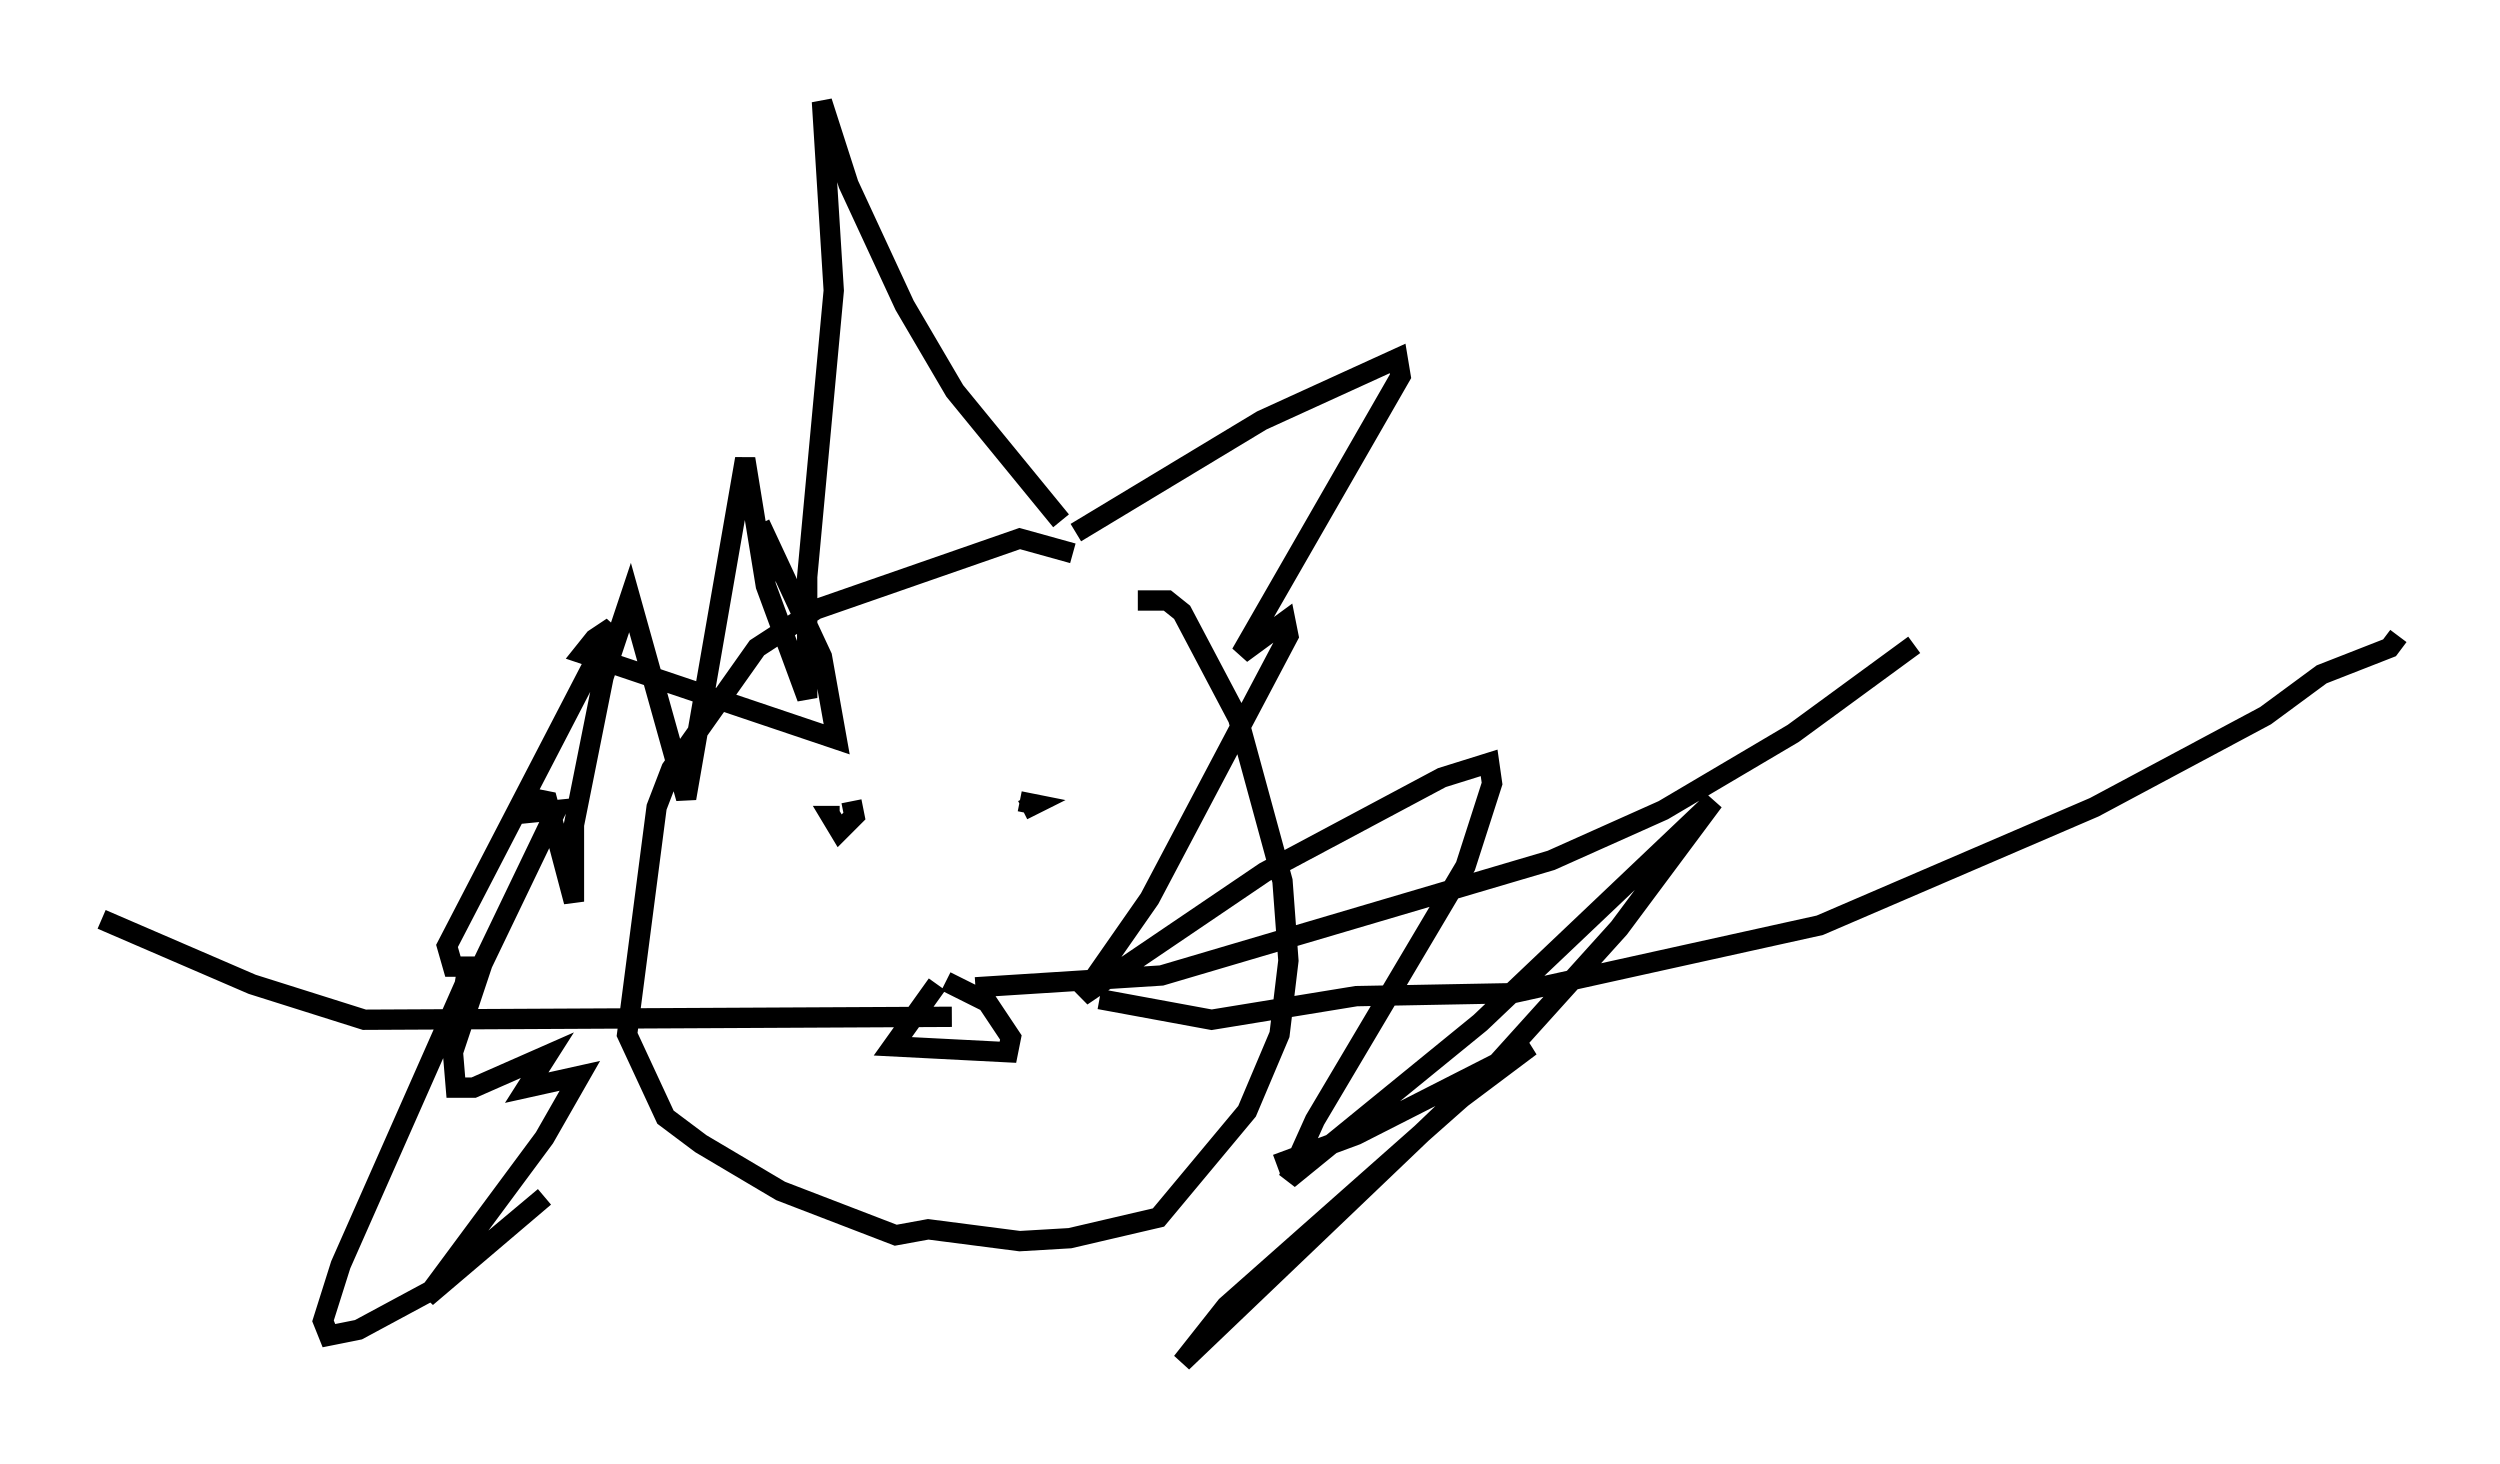 <?xml version="1.0" encoding="utf-8" ?>
<svg baseProfile="full" height="72.022" version="1.1" width="123.005" xmlns="http://www.w3.org/2000/svg" xmlns:ev="http://www.w3.org/2001/xml-events" xmlns:xlink="http://www.w3.org/1999/xlink"><defs /><rect fill="white" height="72.022" width="123.005" x="0" y="0" /><path d="M56.128, 30.274 m-3.341, -3.05 l-2.615, -0.726 -10.022, 3.486 l-2.905, 1.888 -4.212, 5.955 l-0.726, 1.888 -1.453, 11.184 l1.888, 4.067 1.743, 1.307 l3.922, 2.324 5.665, 2.179 l1.598, -0.291 4.503, 0.581 l2.469, -0.145 4.358, -1.017 l4.358, -5.229 1.598, -3.777 l0.436, -3.631 -0.291, -3.922 l-2.179, -7.989 -2.76, -5.229 l-0.726, -0.581 -1.453, 0.0 m-3.05, -3.341 l9.151, -5.52 6.682, -3.05 l0.145, 0.872 -7.844, 13.654 l2.179, -1.598 0.145, 0.726 l-6.827, 12.927 -3.341, 4.793 l9.006, -6.101 8.715, -4.648 l2.324, -0.726 0.145, 1.017 l-1.307, 4.067 -7.408, 12.492 l-1.307, 2.905 9.441, -7.698 l11.475, -10.894 -4.648, 6.246 l-6.682, 7.408 -12.637, 11.184 l-2.179, 2.76 13.073, -12.492 l4.067, -3.05 -8.57, 4.358 l-3.922, 1.453 m-10.603, -31.665 l-5.229, -6.391 -2.469, -4.212 l-2.76, -5.955 -1.307, -4.067 l0.581, 9.296 -1.307, 14.089 l0.0, 5.955 -2.034, -5.52 l-1.017, -6.246 -2.905, 16.704 l-2.76, -9.877 -1.307, 3.922 l-1.453, 7.263 0.0, 3.777 l-1.307, -4.939 -0.726, -0.145 l-0.291, 0.726 1.453, -0.145 l-3.631, 7.553 -1.453, 4.358 l0.145, 1.743 0.872, 0.0 l3.631, -1.598 -1.017, 1.598 l2.615, -0.581 -1.743, 3.05 l-5.81, 7.844 5.81, -4.939 l-5.374, 4.503 -3.777, 2.034 l-1.453, 0.291 -0.291, -0.726 l0.872, -2.76 6.101, -13.799 l0.145, -0.872 -0.726, 0.0 l-0.291, -1.017 8.134, -15.687 l-0.872, 0.581 -0.581, 0.726 l12.492, 4.212 -0.726, -4.067 l-3.05, -6.536 m4.503, 13.654 l0.145, 0.726 -0.726, 0.726 l-0.436, -0.726 0.436, 0.0 m8.86, -0.726 l0.726, 0.145 -0.581, 0.291 m-4.212, 8.57 l-2.179, 3.05 5.665, 0.291 l0.145, -0.726 -1.162, -1.743 l-2.034, -1.017 m1.453, 0.291 l9.151, -0.581 19.173, -5.665 l5.52, -2.469 6.391, -3.777 l5.955, -4.358 m-40.089, 17.43 l5.52, 1.017 7.117, -1.162 l7.698, -0.145 15.106, -3.341 l13.508, -5.81 8.425, -4.503 l2.76, -2.034 3.341, -1.307 l0.436, -0.581 m-71.173, 18.737 l-28.905, 0.145 -5.52, -1.743 l-7.408, -3.196 " fill="none" stroke="black" stroke-width="1" /></svg>